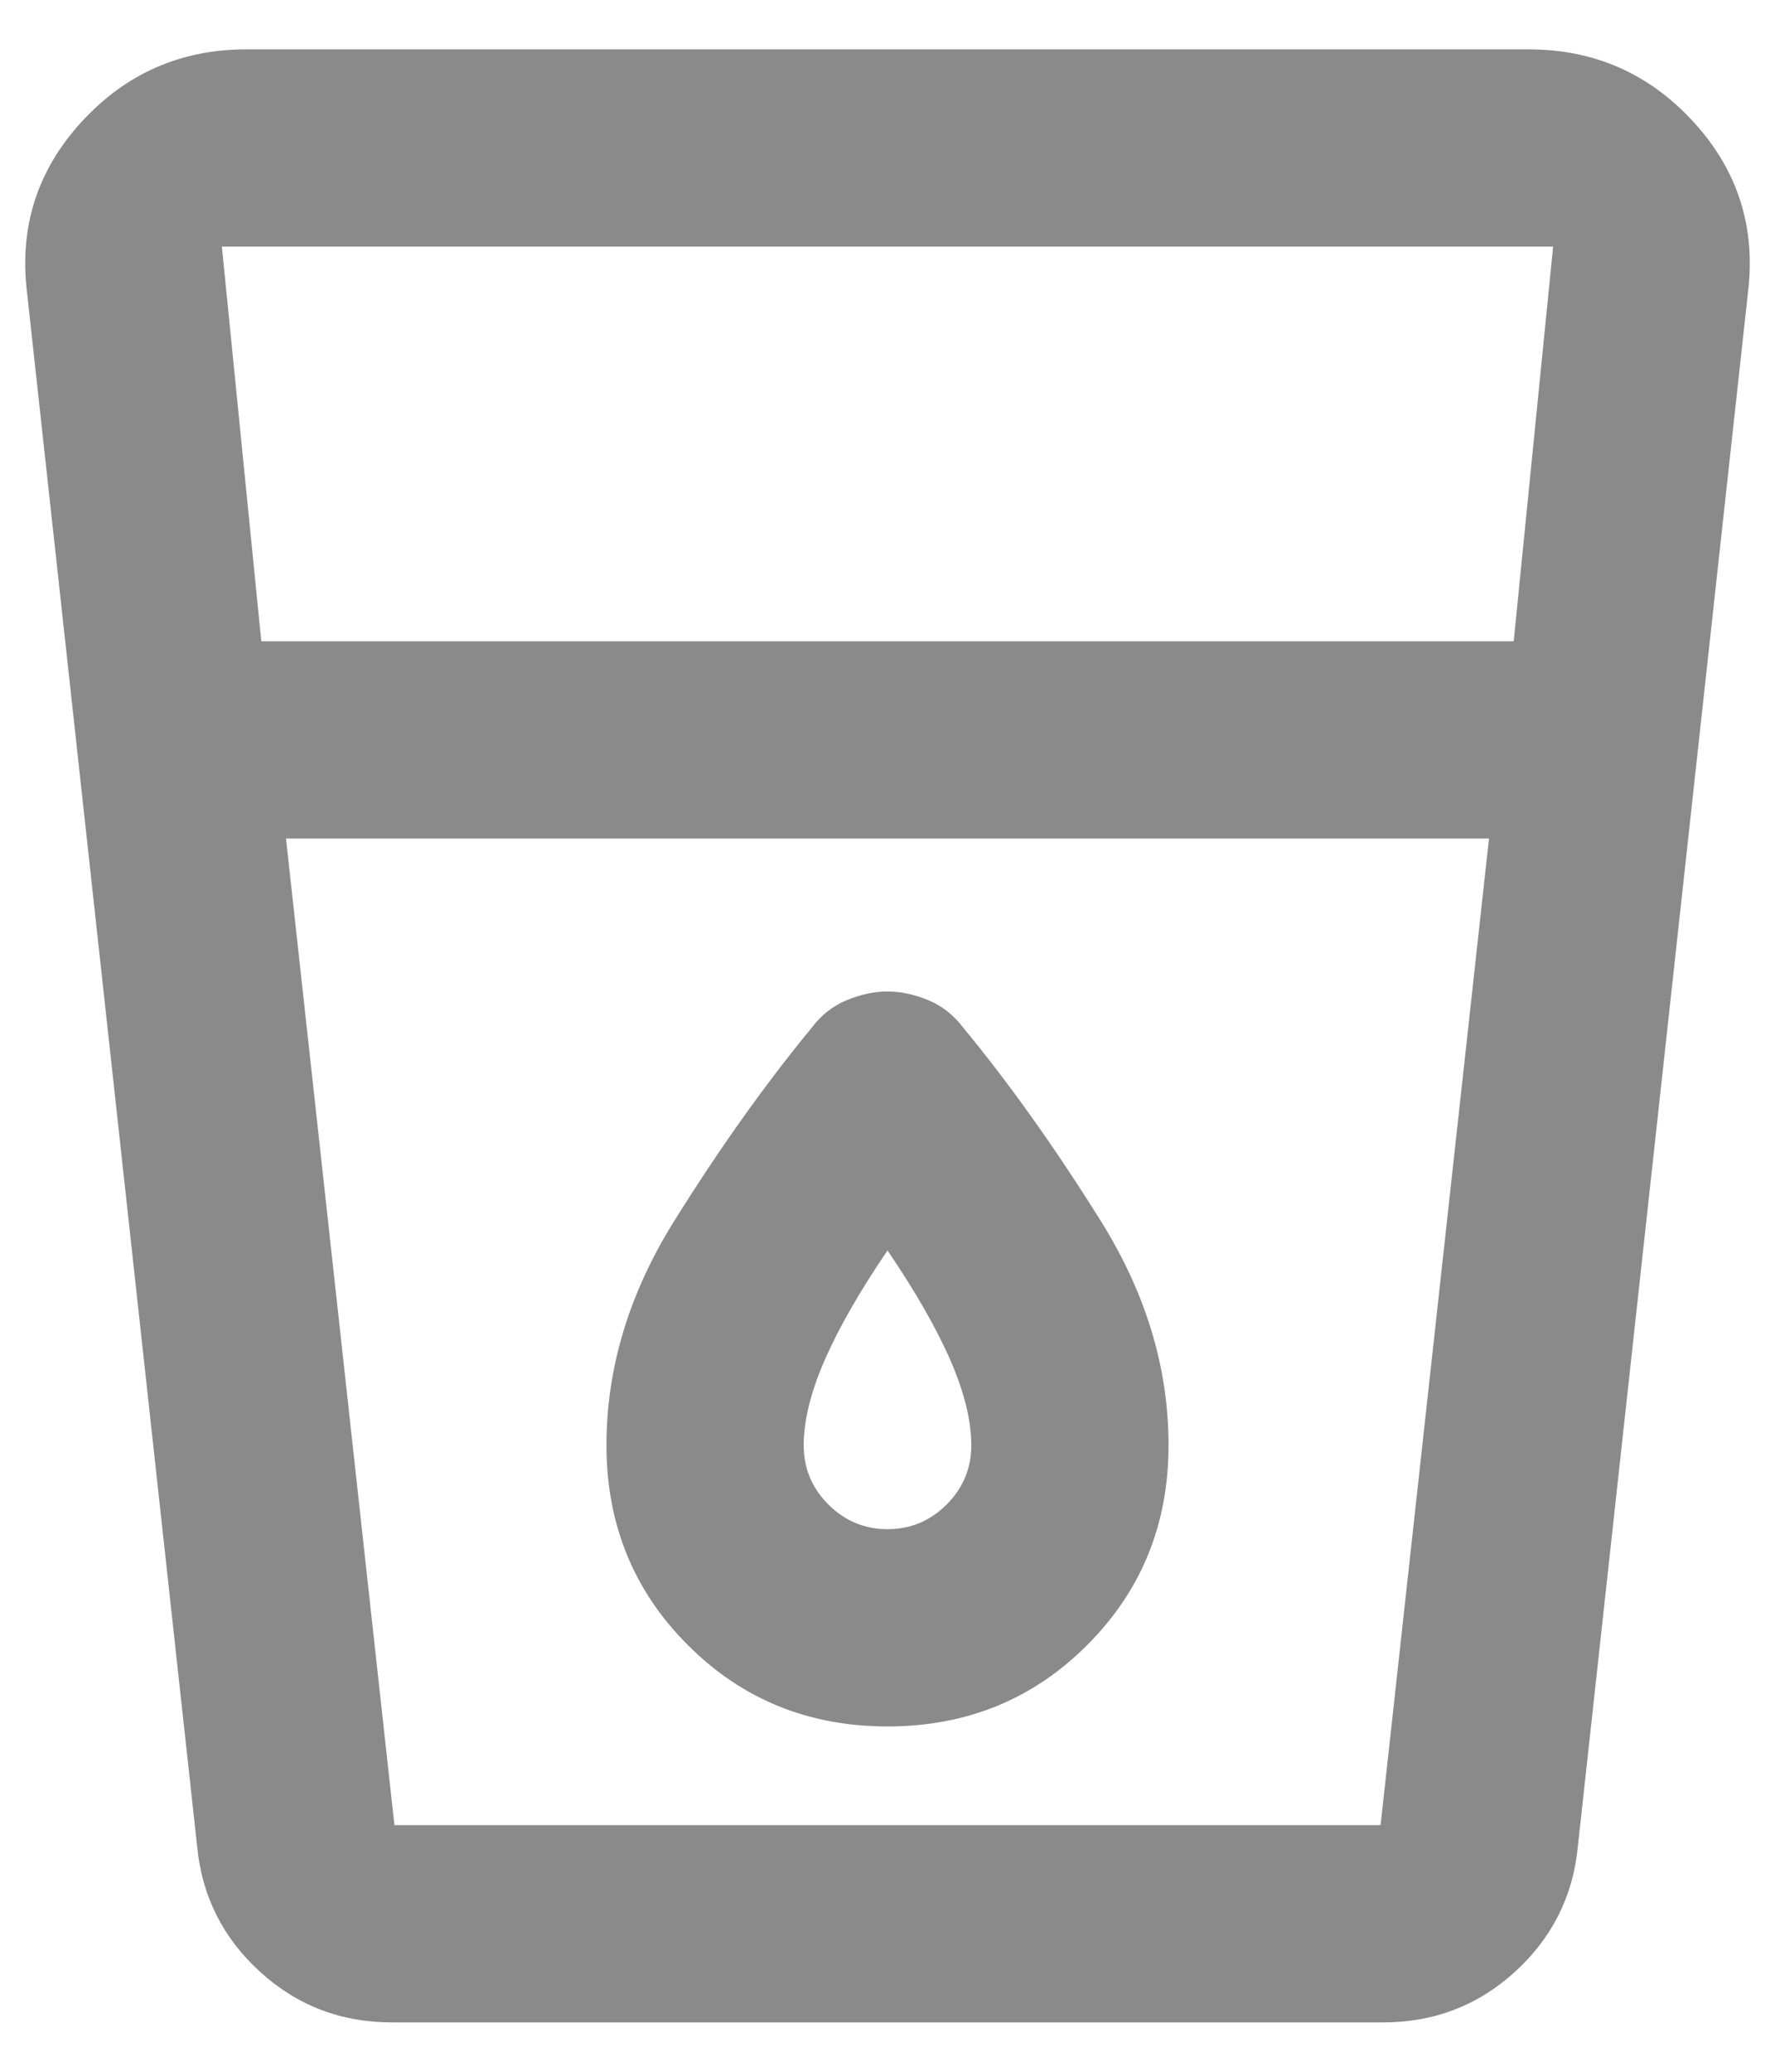 <svg width="24" height="28" viewBox="0 0 24 28" fill="none" xmlns="http://www.w3.org/2000/svg">
<path d="M5.3 27.333C4.611 27.333 4.017 27.105 3.517 26.65C3.017 26.194 2.733 25.633 2.667 24.967L0.367 3.967C0.256 3.078 0.5 2.306 1.1 1.65C1.7 0.994 2.444 0.667 3.333 0.667H20.667C21.556 0.667 22.3 0.994 22.9 1.65C23.5 2.306 23.744 3.078 23.633 3.967L21.333 24.967C21.267 25.633 20.983 26.194 20.483 26.65C19.983 27.105 19.389 27.333 18.7 27.333H5.3ZM3.867 11.333L5.333 24.667H18.667L20.133 11.333H3.867ZM3.533 8.667H20.467L21 3.333H3L3.533 8.667ZM12 20.667C11.689 20.667 11.422 20.555 11.2 20.333C10.978 20.111 10.867 19.844 10.867 19.533C10.867 19.2 10.961 18.817 11.15 18.383C11.339 17.95 11.622 17.456 12 16.9C12.378 17.456 12.661 17.95 12.85 18.383C13.039 18.817 13.133 19.2 13.133 19.533C13.133 19.844 13.022 20.111 12.8 20.333C12.578 20.555 12.311 20.667 12 20.667ZM12 23.333C13.067 23.333 13.967 22.967 14.7 22.233C15.433 21.5 15.8 20.6 15.8 19.533C15.8 18.489 15.495 17.478 14.883 16.5C14.272 15.522 13.656 14.655 13.033 13.9C12.9 13.722 12.739 13.594 12.55 13.517C12.361 13.439 12.178 13.4 12 13.4C11.822 13.4 11.639 13.439 11.45 13.517C11.261 13.594 11.1 13.722 10.967 13.9C10.345 14.655 9.728 15.522 9.117 16.5C8.506 17.478 8.2 18.489 8.2 19.533C8.2 20.6 8.567 21.5 9.3 22.233C10.033 22.967 10.933 23.333 12 23.333Z" fill="#8A8A8A"/>
</svg>
